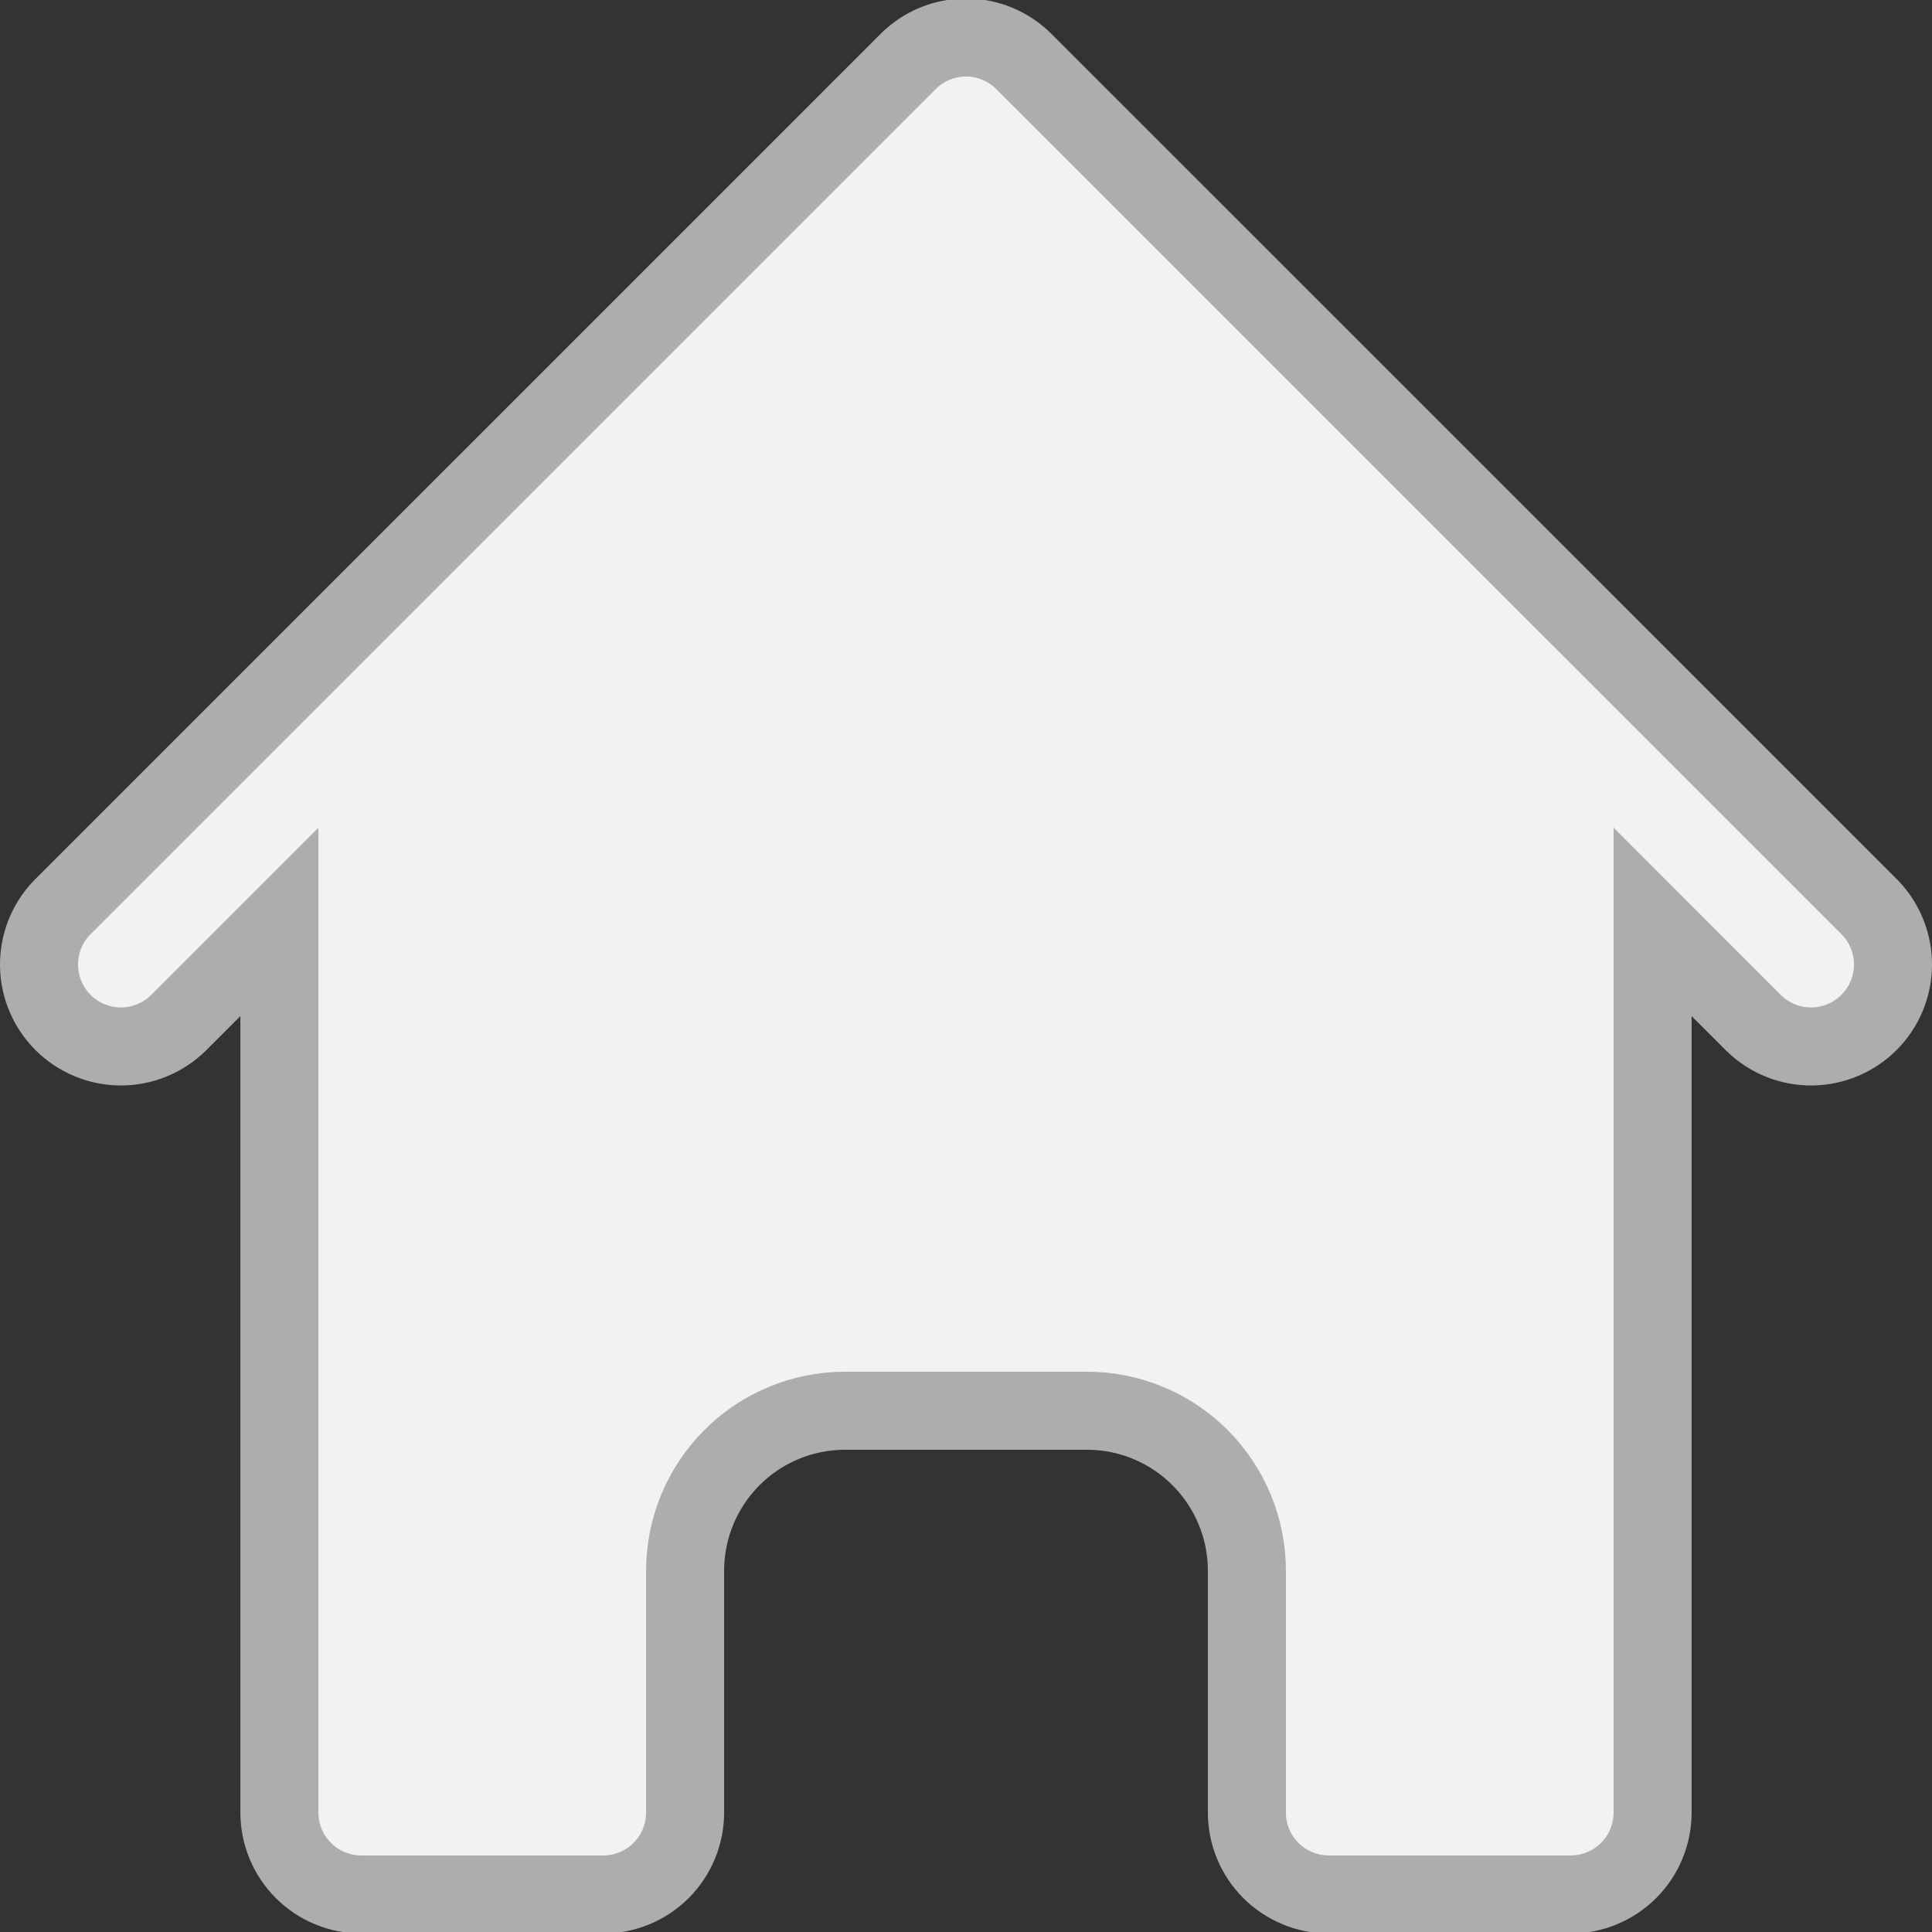 <svg width="31" height="31" viewBox="0 0 31 31" fill="none" xmlns="http://www.w3.org/2000/svg">
<rect x="0" y="0" width="31" height="31" fill="#333333" stroke="none"/>
<g clip-path="url(#clip0_1590_2)">
<path d="M29.071 16.791C28.728 16.794 28.397 16.662 28.15 16.425L27.585 15.861L26.517 14.792V16.303V29.083C26.517 29.432 26.378 29.766 26.132 30.013C25.885 30.259 25.551 30.398 25.202 30.398H21.321C20.973 30.398 20.639 30.259 20.392 30.013C20.145 29.766 20.007 29.432 20.007 29.083V25.202C20.007 24.522 19.736 23.869 19.255 23.388C18.774 22.906 18.121 22.636 17.441 22.636H13.559C12.879 22.636 12.226 22.906 11.745 23.388C11.264 23.869 10.993 24.522 10.993 25.202V29.083C10.993 29.432 10.855 29.766 10.608 30.013C10.361 30.259 10.027 30.398 9.679 30.398H5.798C5.449 30.398 5.115 30.259 4.868 30.013C4.622 29.766 4.483 29.432 4.483 29.083V16.303V14.792L3.414 15.861L2.85 16.425C2.603 16.662 2.272 16.794 1.929 16.791C1.584 16.788 1.255 16.649 1.011 16.406C0.767 16.162 0.629 15.832 0.626 15.488C0.623 15.145 0.754 14.814 0.992 14.566L14.571 0.987C14.571 0.987 14.571 0.987 14.571 0.987C14.817 0.741 15.152 0.602 15.5 0.602C15.848 0.602 16.183 0.741 16.429 0.987C16.429 0.987 16.429 0.987 16.429 0.987L30.009 14.566C30.246 14.814 30.377 15.145 30.374 15.488C30.371 15.832 30.233 16.162 29.989 16.406C29.745 16.649 29.416 16.788 29.071 16.791Z" fill="#F2F2F2" stroke="#ADADAF" stroke-width="1.252"/>
</g>
<defs>
<clipPath id="clip0_1590_2">
<rect width="31" height="31" fill="white"/>
</clipPath>
</defs>
</svg>
